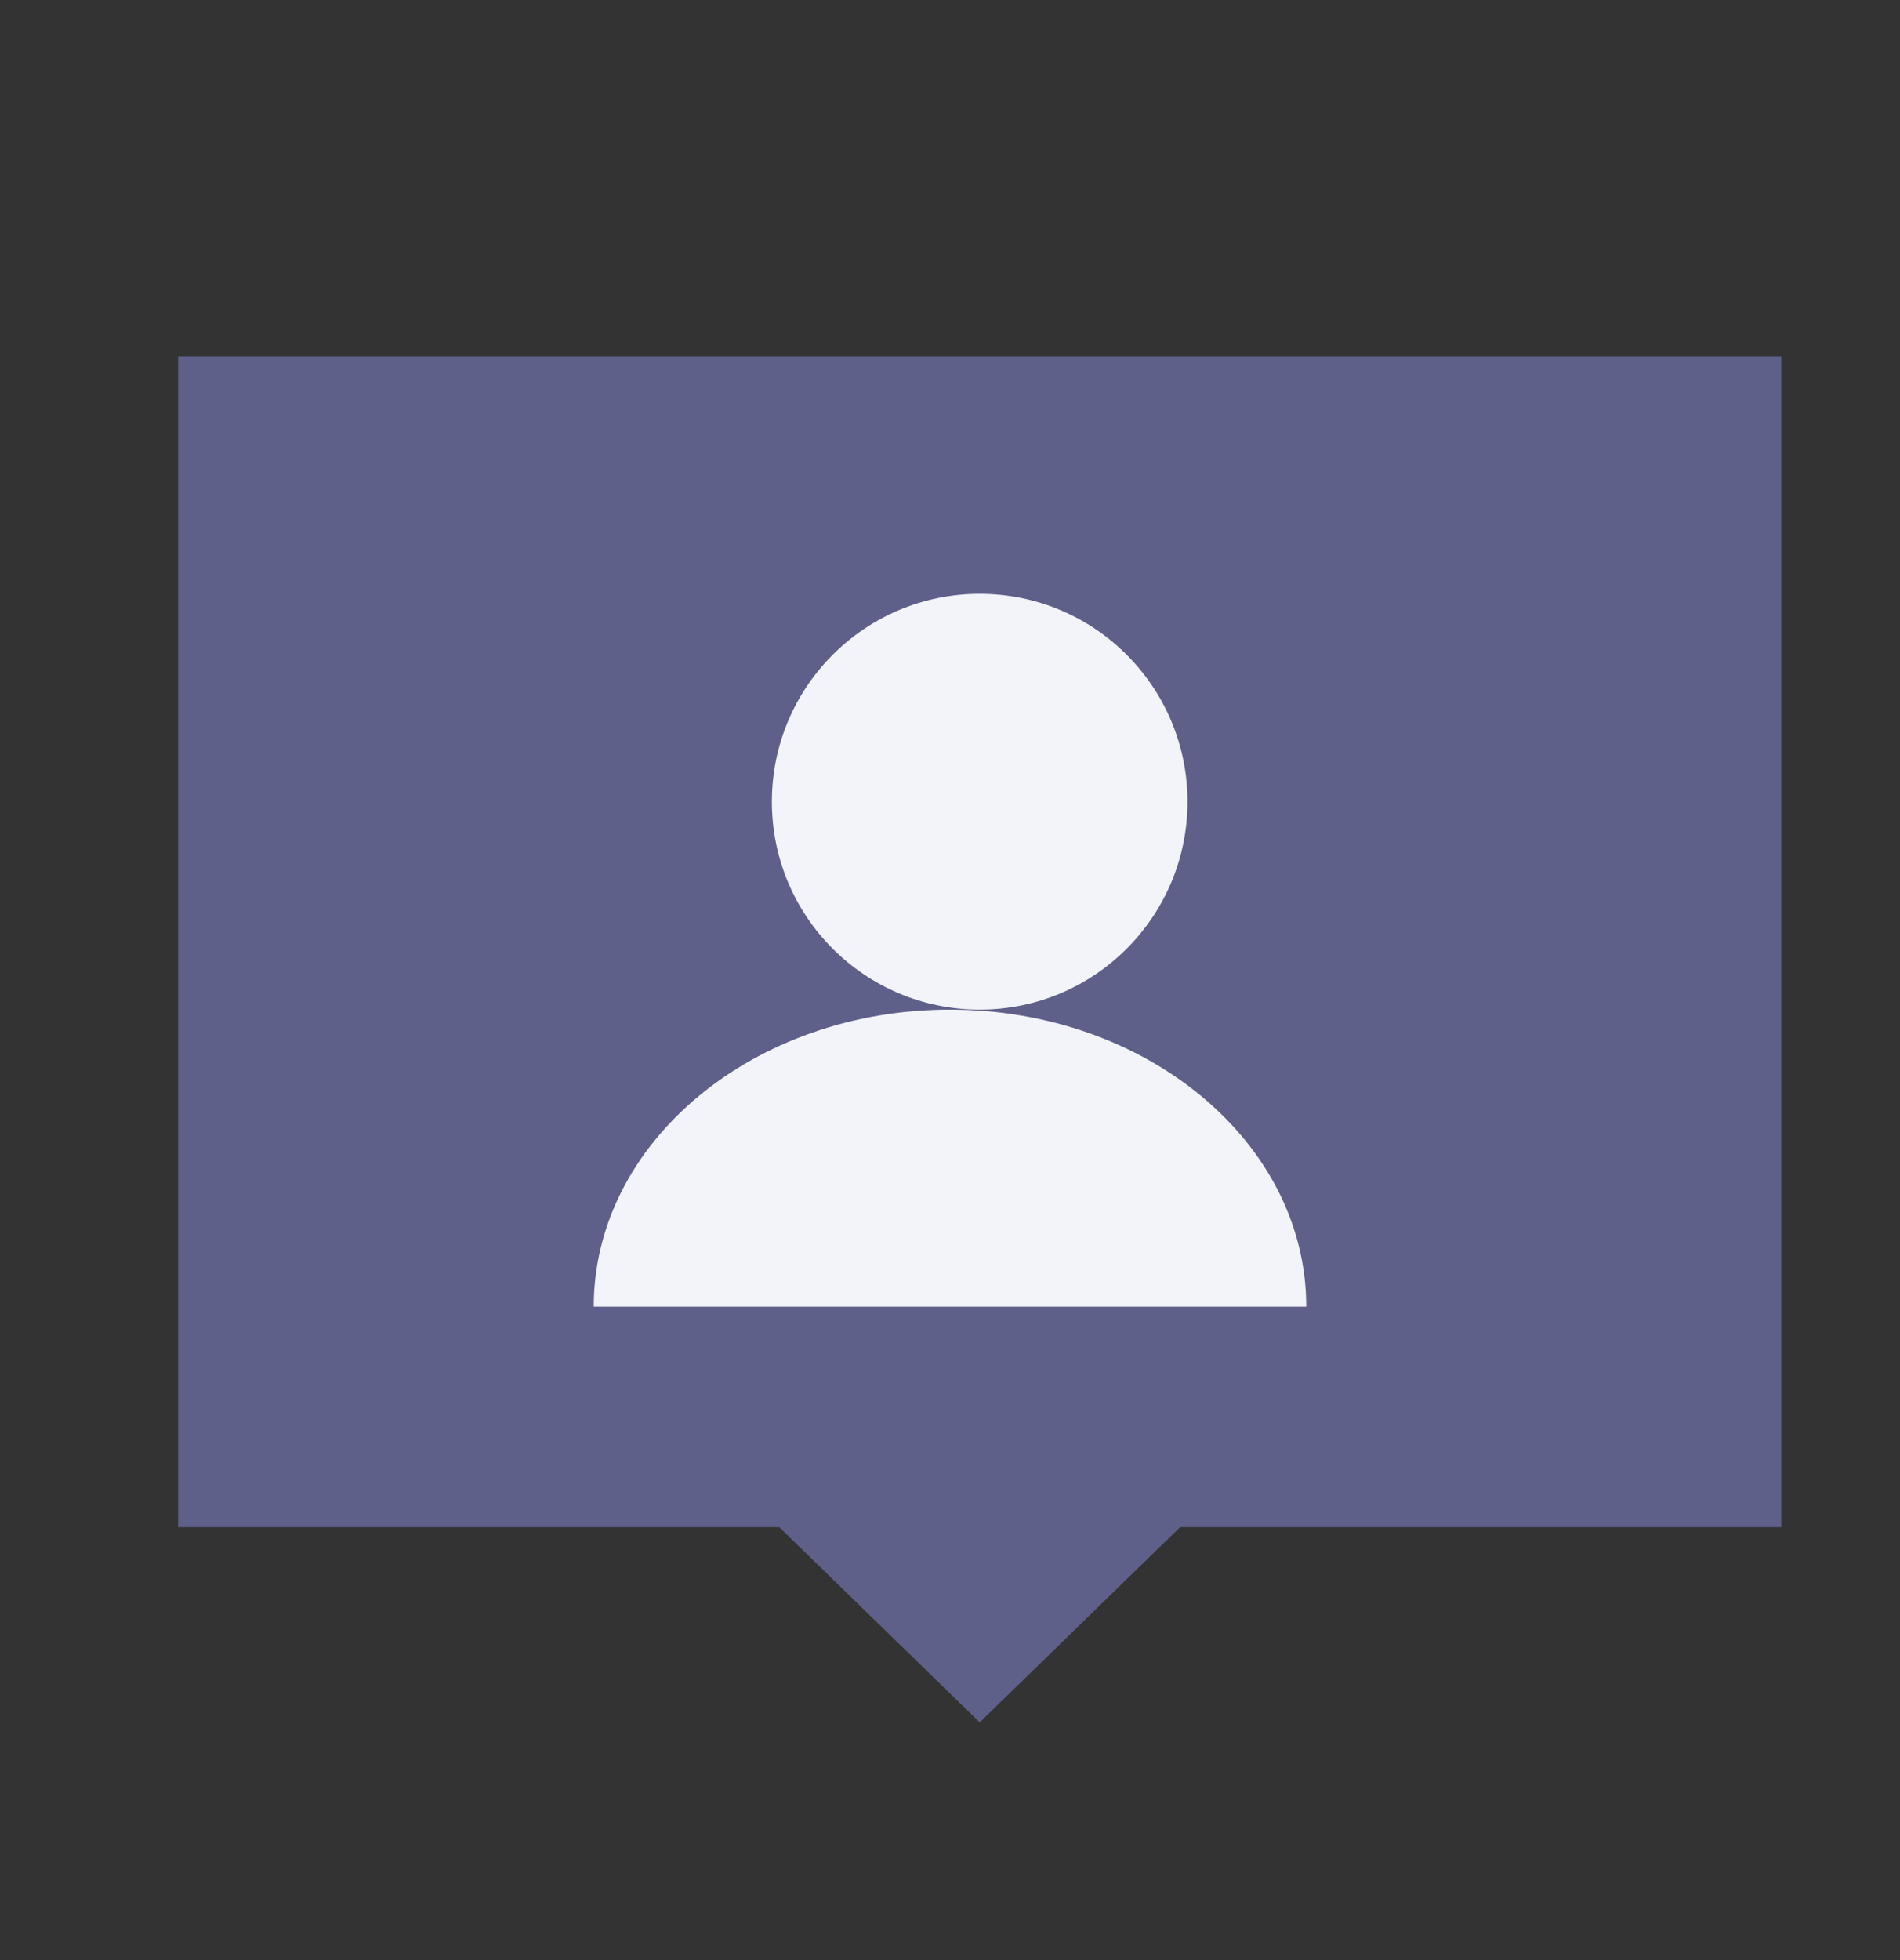 <svg width="32" height="33" viewBox="0 0 32 33" fill="none" xmlns="http://www.w3.org/2000/svg">
<rect x="0" y="0" width="32" height="33" fill="#333333" stroke="none"/>
<path d="M30 5.998H3V25.712H13.125L16.5 28.998L19.875 25.712H30V5.998Z" fill="#5E608A"/>
<path d="M16.5 16.998C18.433 16.998 20 15.431 20 13.498C20 11.565 18.433 9.998 16.5 9.998C14.567 9.998 13 11.565 13 13.498C13 15.431 14.567 16.998 16.5 16.998Z" fill="#F3F3FA"/>
<path d="M22 21.998C22 19.237 19.313 16.998 16 16.998C12.687 16.998 10 19.237 10 21.998" fill="#F3F3FA"/>
</svg>
